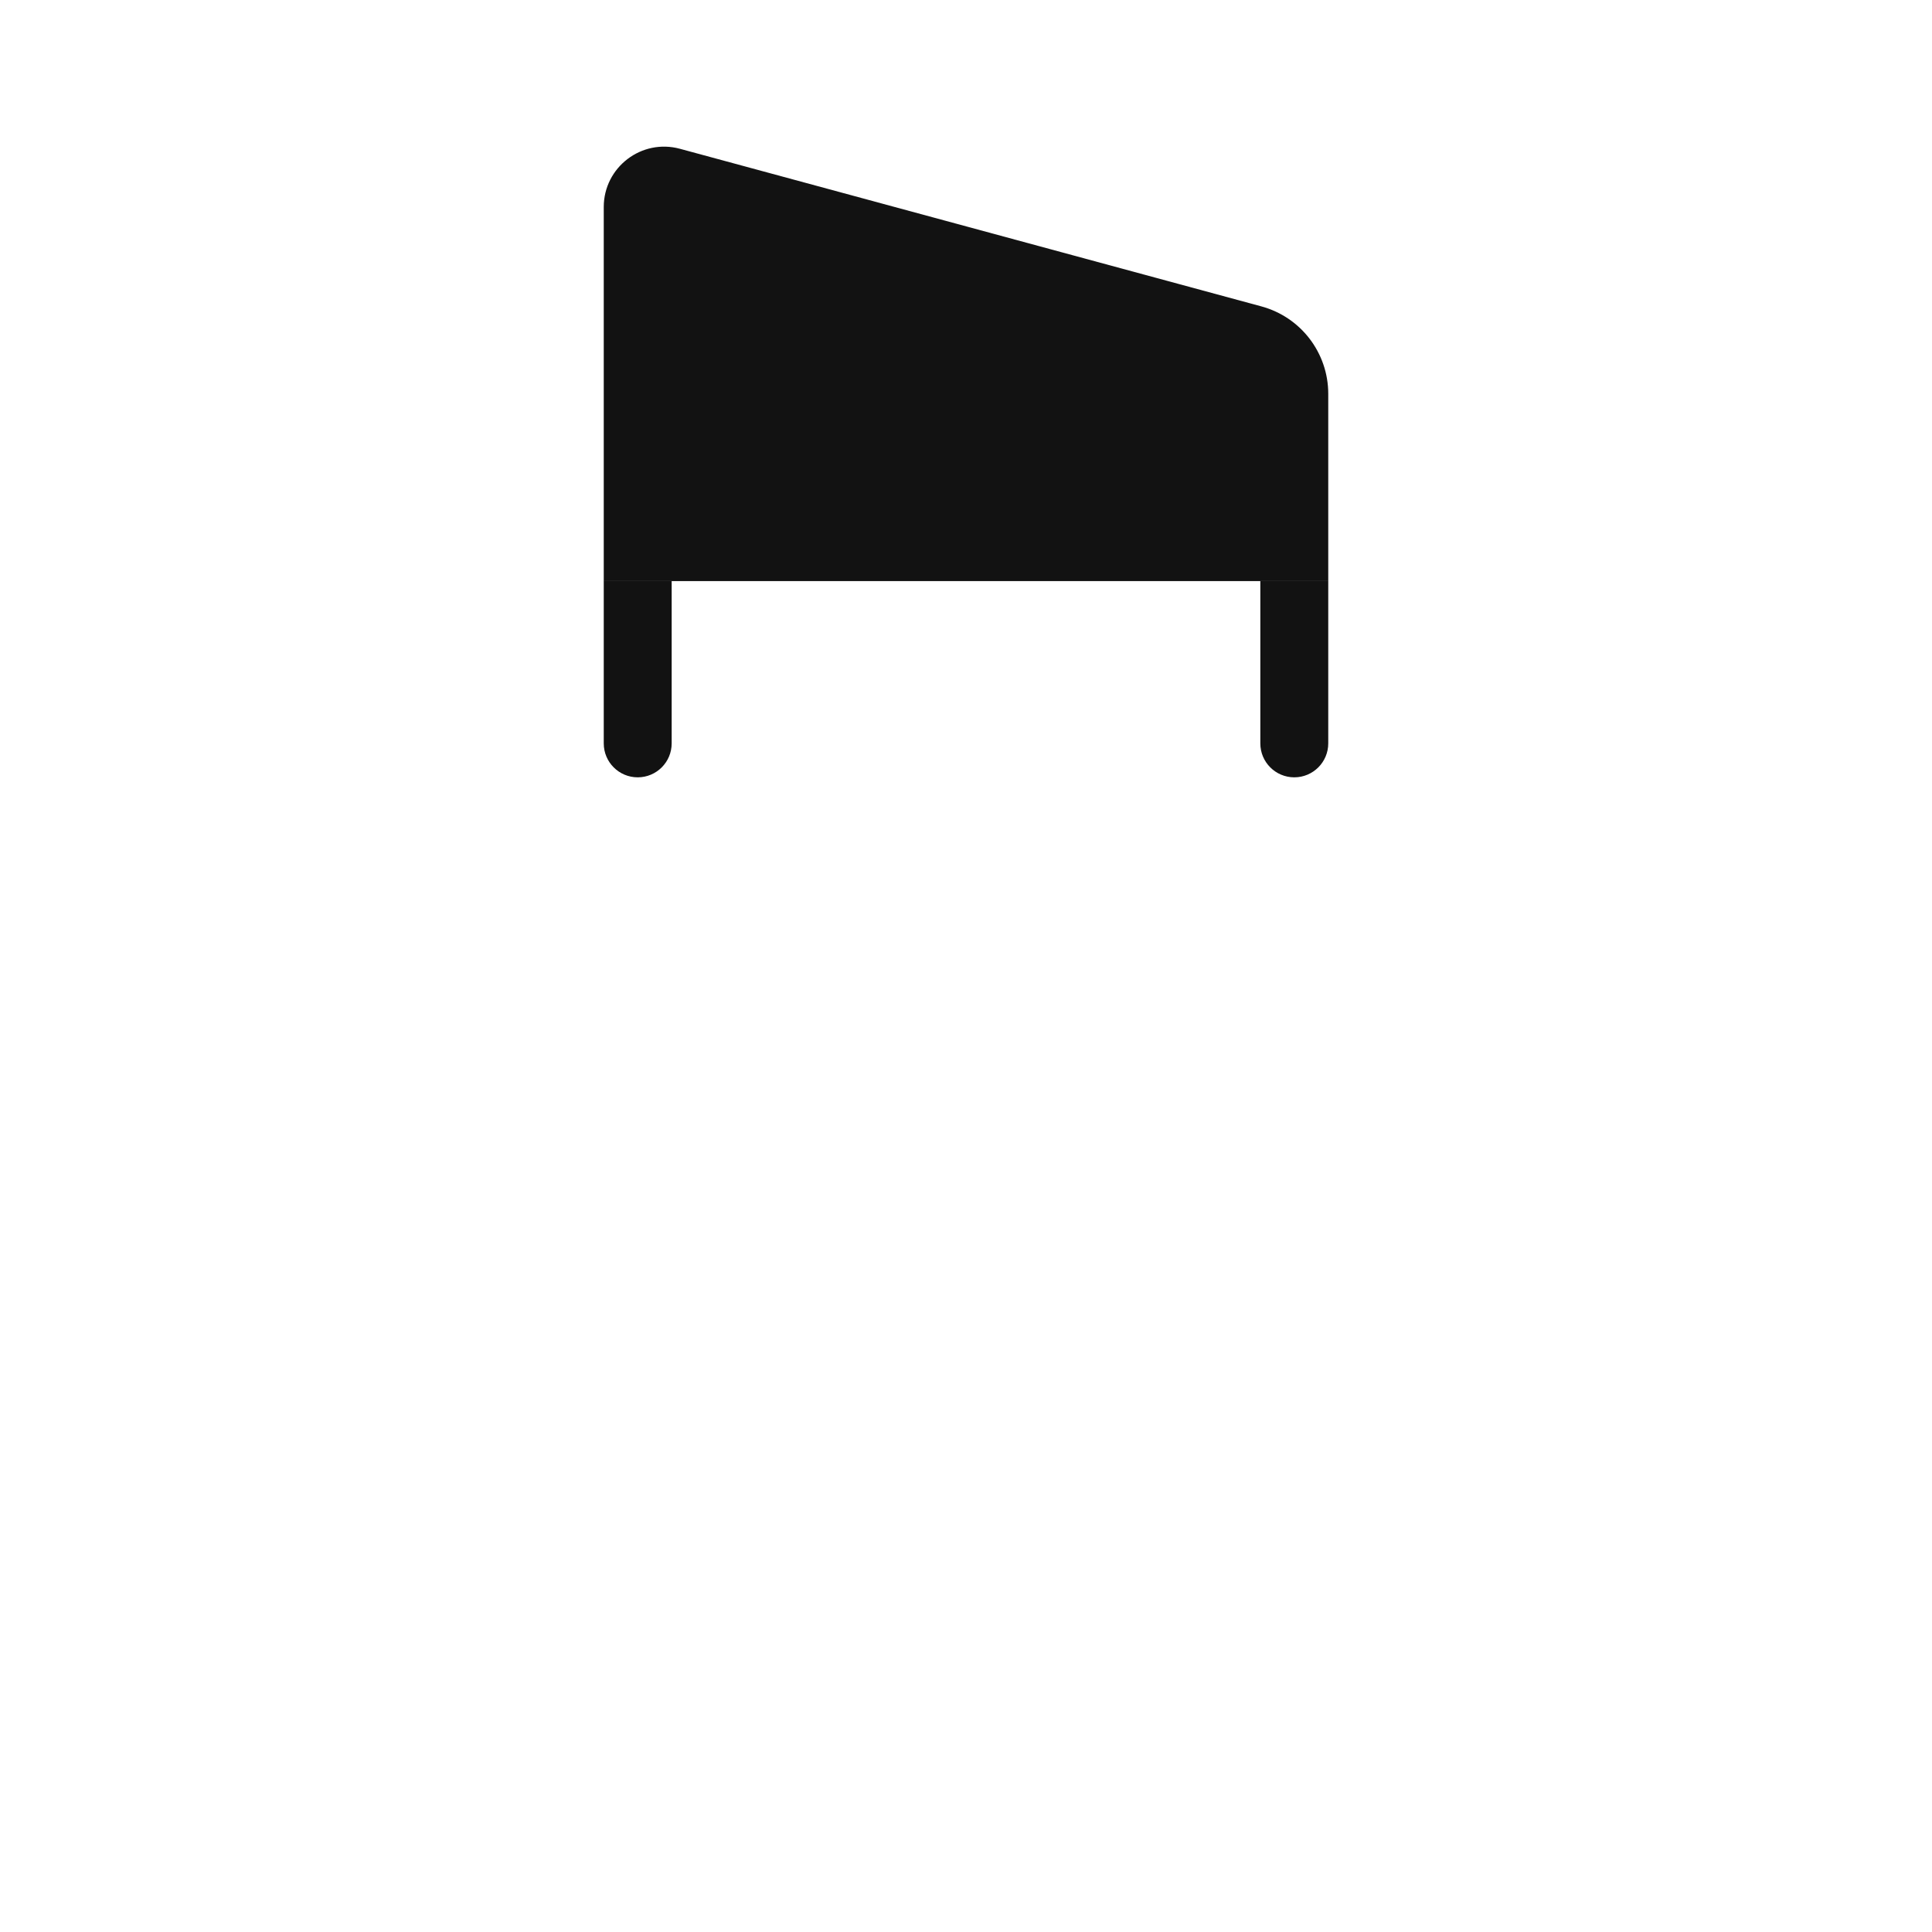 <svg width="512" height="512" viewBox="0 0 512 512" fill="none" xmlns="http://www.w3.org/2000/svg">
<path d="M334 154H352V197C352 201.971 347.971 206 343 206C338.029 206 334 201.971 334 197V154Z" fill="#121212"/>
<path d="M160 154H178V197C178 201.971 173.971 206 169 206C164.029 206 160 201.971 160 197V154Z" fill="#121212"/>
<path d="M160 54.871C160 44.331 170.013 36.67 180.186 39.428L334.279 81.197C344.738 84.032 352 93.524 352 104.361V154H160V54.871Z" fill="#121212"/>
</svg>

